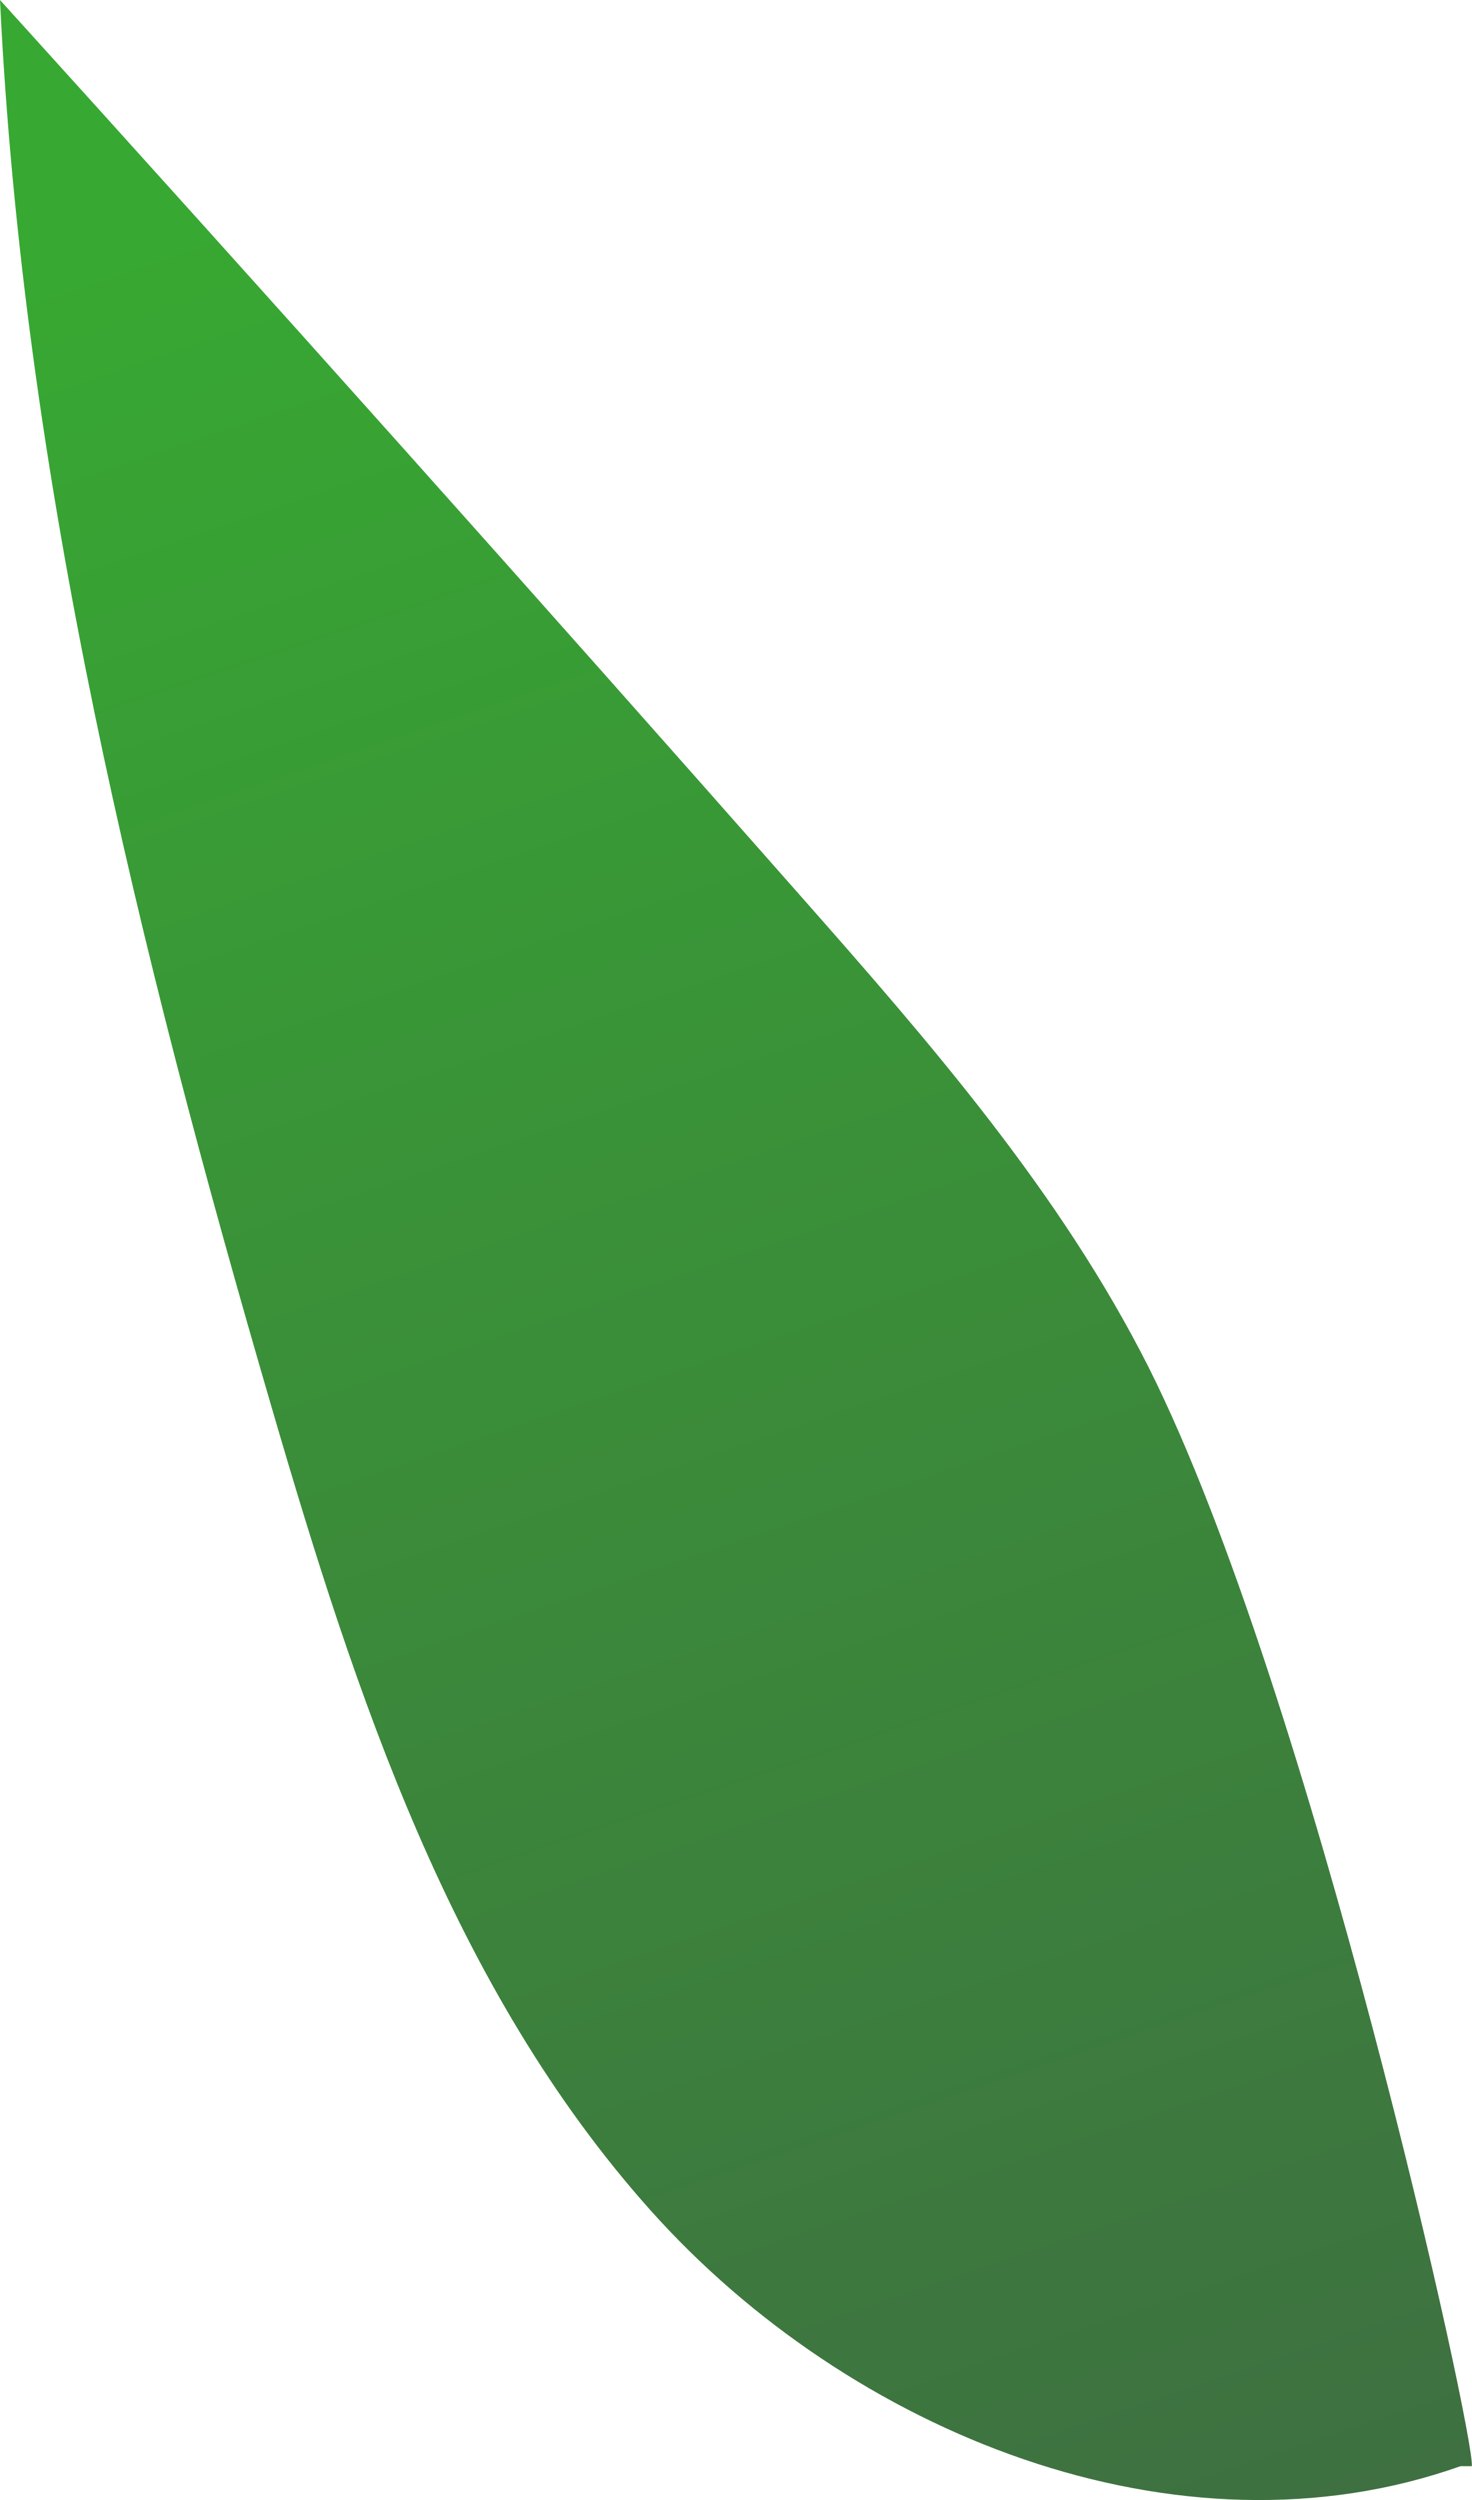 <svg xmlns="http://www.w3.org/2000/svg" xmlns:xlink="http://www.w3.org/1999/xlink" viewBox="0 0 76.35 129.65"><defs><style>.cls-1{fill:url(#New_swatch_1);}</style><linearGradient id="New_swatch_1" x1="16.05" y1="9.71" x2="64.74" y2="153.61" gradientUnits="userSpaceOnUse"><stop offset="0" stop-color="#37a832"/><stop offset="1" stop-color="#3f6743"/></linearGradient></defs><g id="Layer_2" data-name="Layer 2"><g id="Leaves"><path class="cls-1" d="M59.59,70.93C55,61.82,48.22,54.05,41.48,46.41Q20.9,23.07,0,0C1.19,24.83,7.14,49.19,14.11,73.05c4.33,14.84,9.33,30.05,19.64,41.58s27.31,18.46,42,13.26h.59C76.55,126.5,68,87.69,59.59,70.93Z"/></g></g></svg>